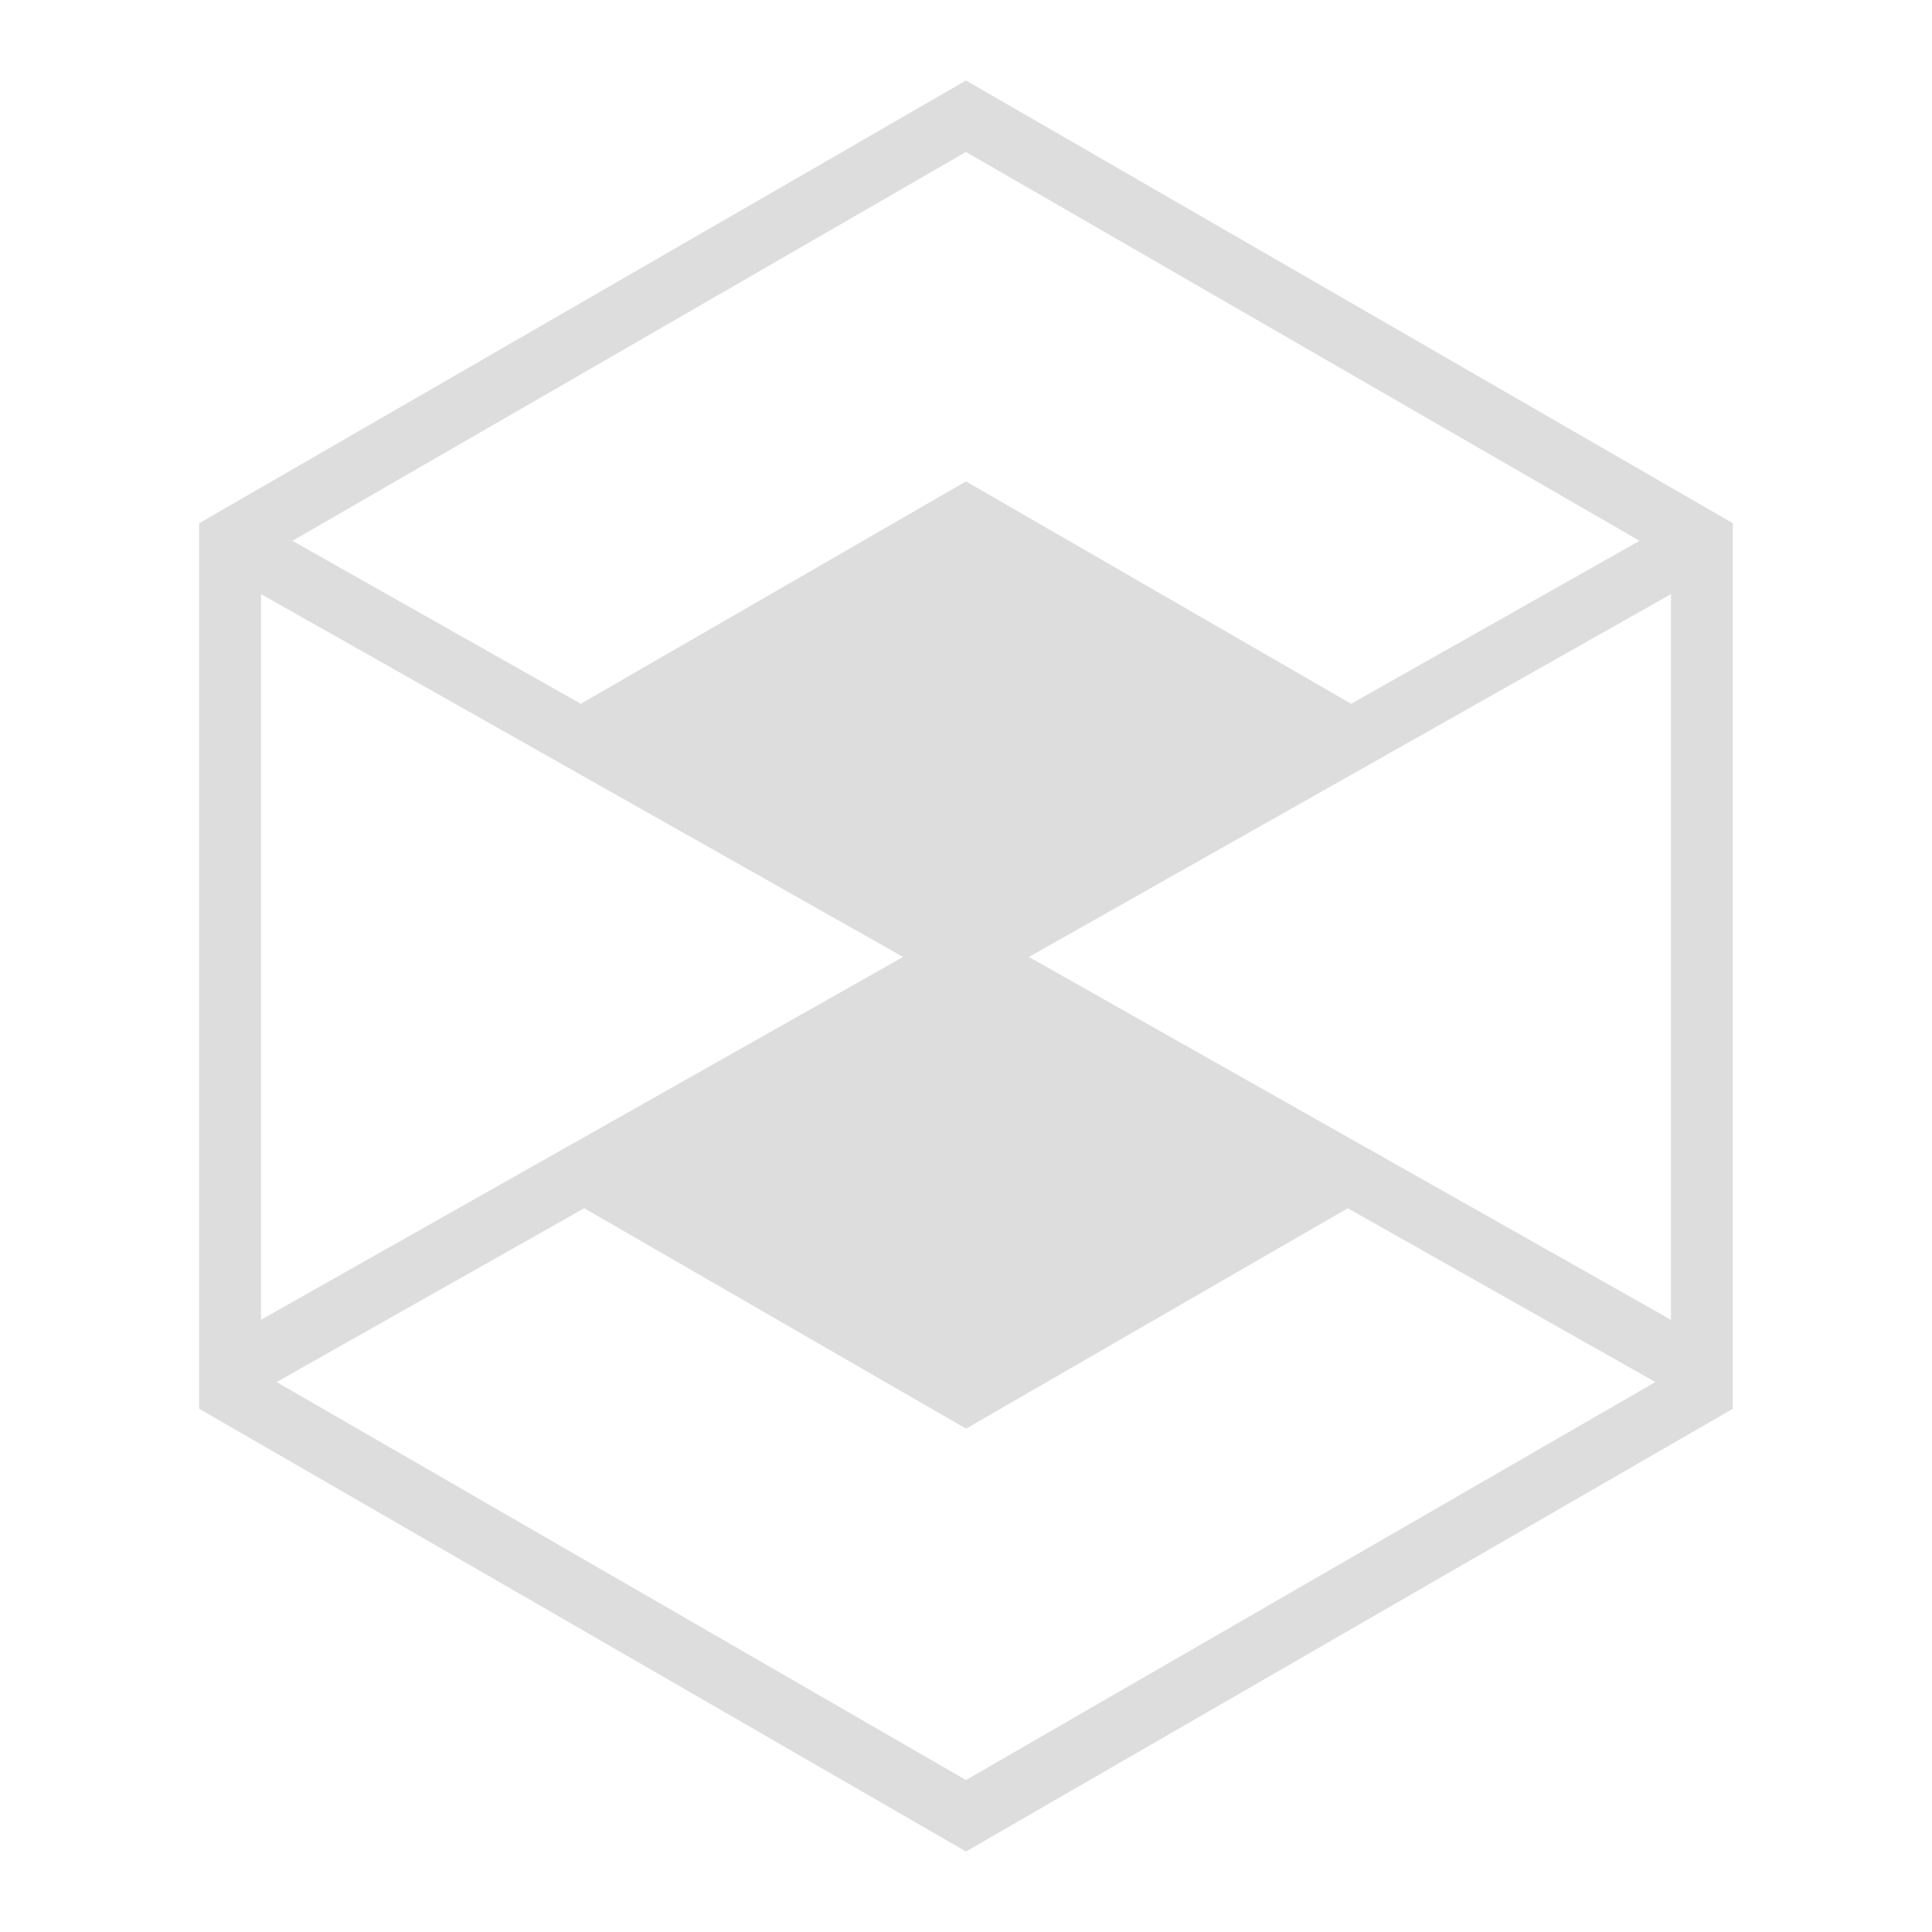 <?xml version="1.0" standalone="no"?>
<svg version="1.1" id="downloadSvg" xmlns="http://www.w3.org/2000/svg" xmlns:xlink="http://www.w3.org/1999/xlink" x="0px" y="0px" viewBox="0 0 1200 1200" enable-background="new 0 0 1200 1200" xml:space="preserve" height="512" width="512">
<path d="M123.693,324.994v550L599.993,1150l476.313-275.006v-550L599.993,50L123.693,324.994z M1018.357,335.91L839.223,437.133&#10;&#9;L599.993,298.998L360.765,437.133L181.635,335.91L599.993,94.378L1018.357,335.91z M639.052,594.381l398.825-225.364v450.74&#10;&#9;L639.052,594.381z M560.948,594.381L162.109,819.745v-450.74L560.948,594.381z M171.812,858.413l191.05-107.964l237.152,136.918&#10;&#9;l237.117-136.906l191.058,107.952l-428.195,247.209L171.812,858.413z" style="fill: rgb(221, 221, 221);"/>
</svg>